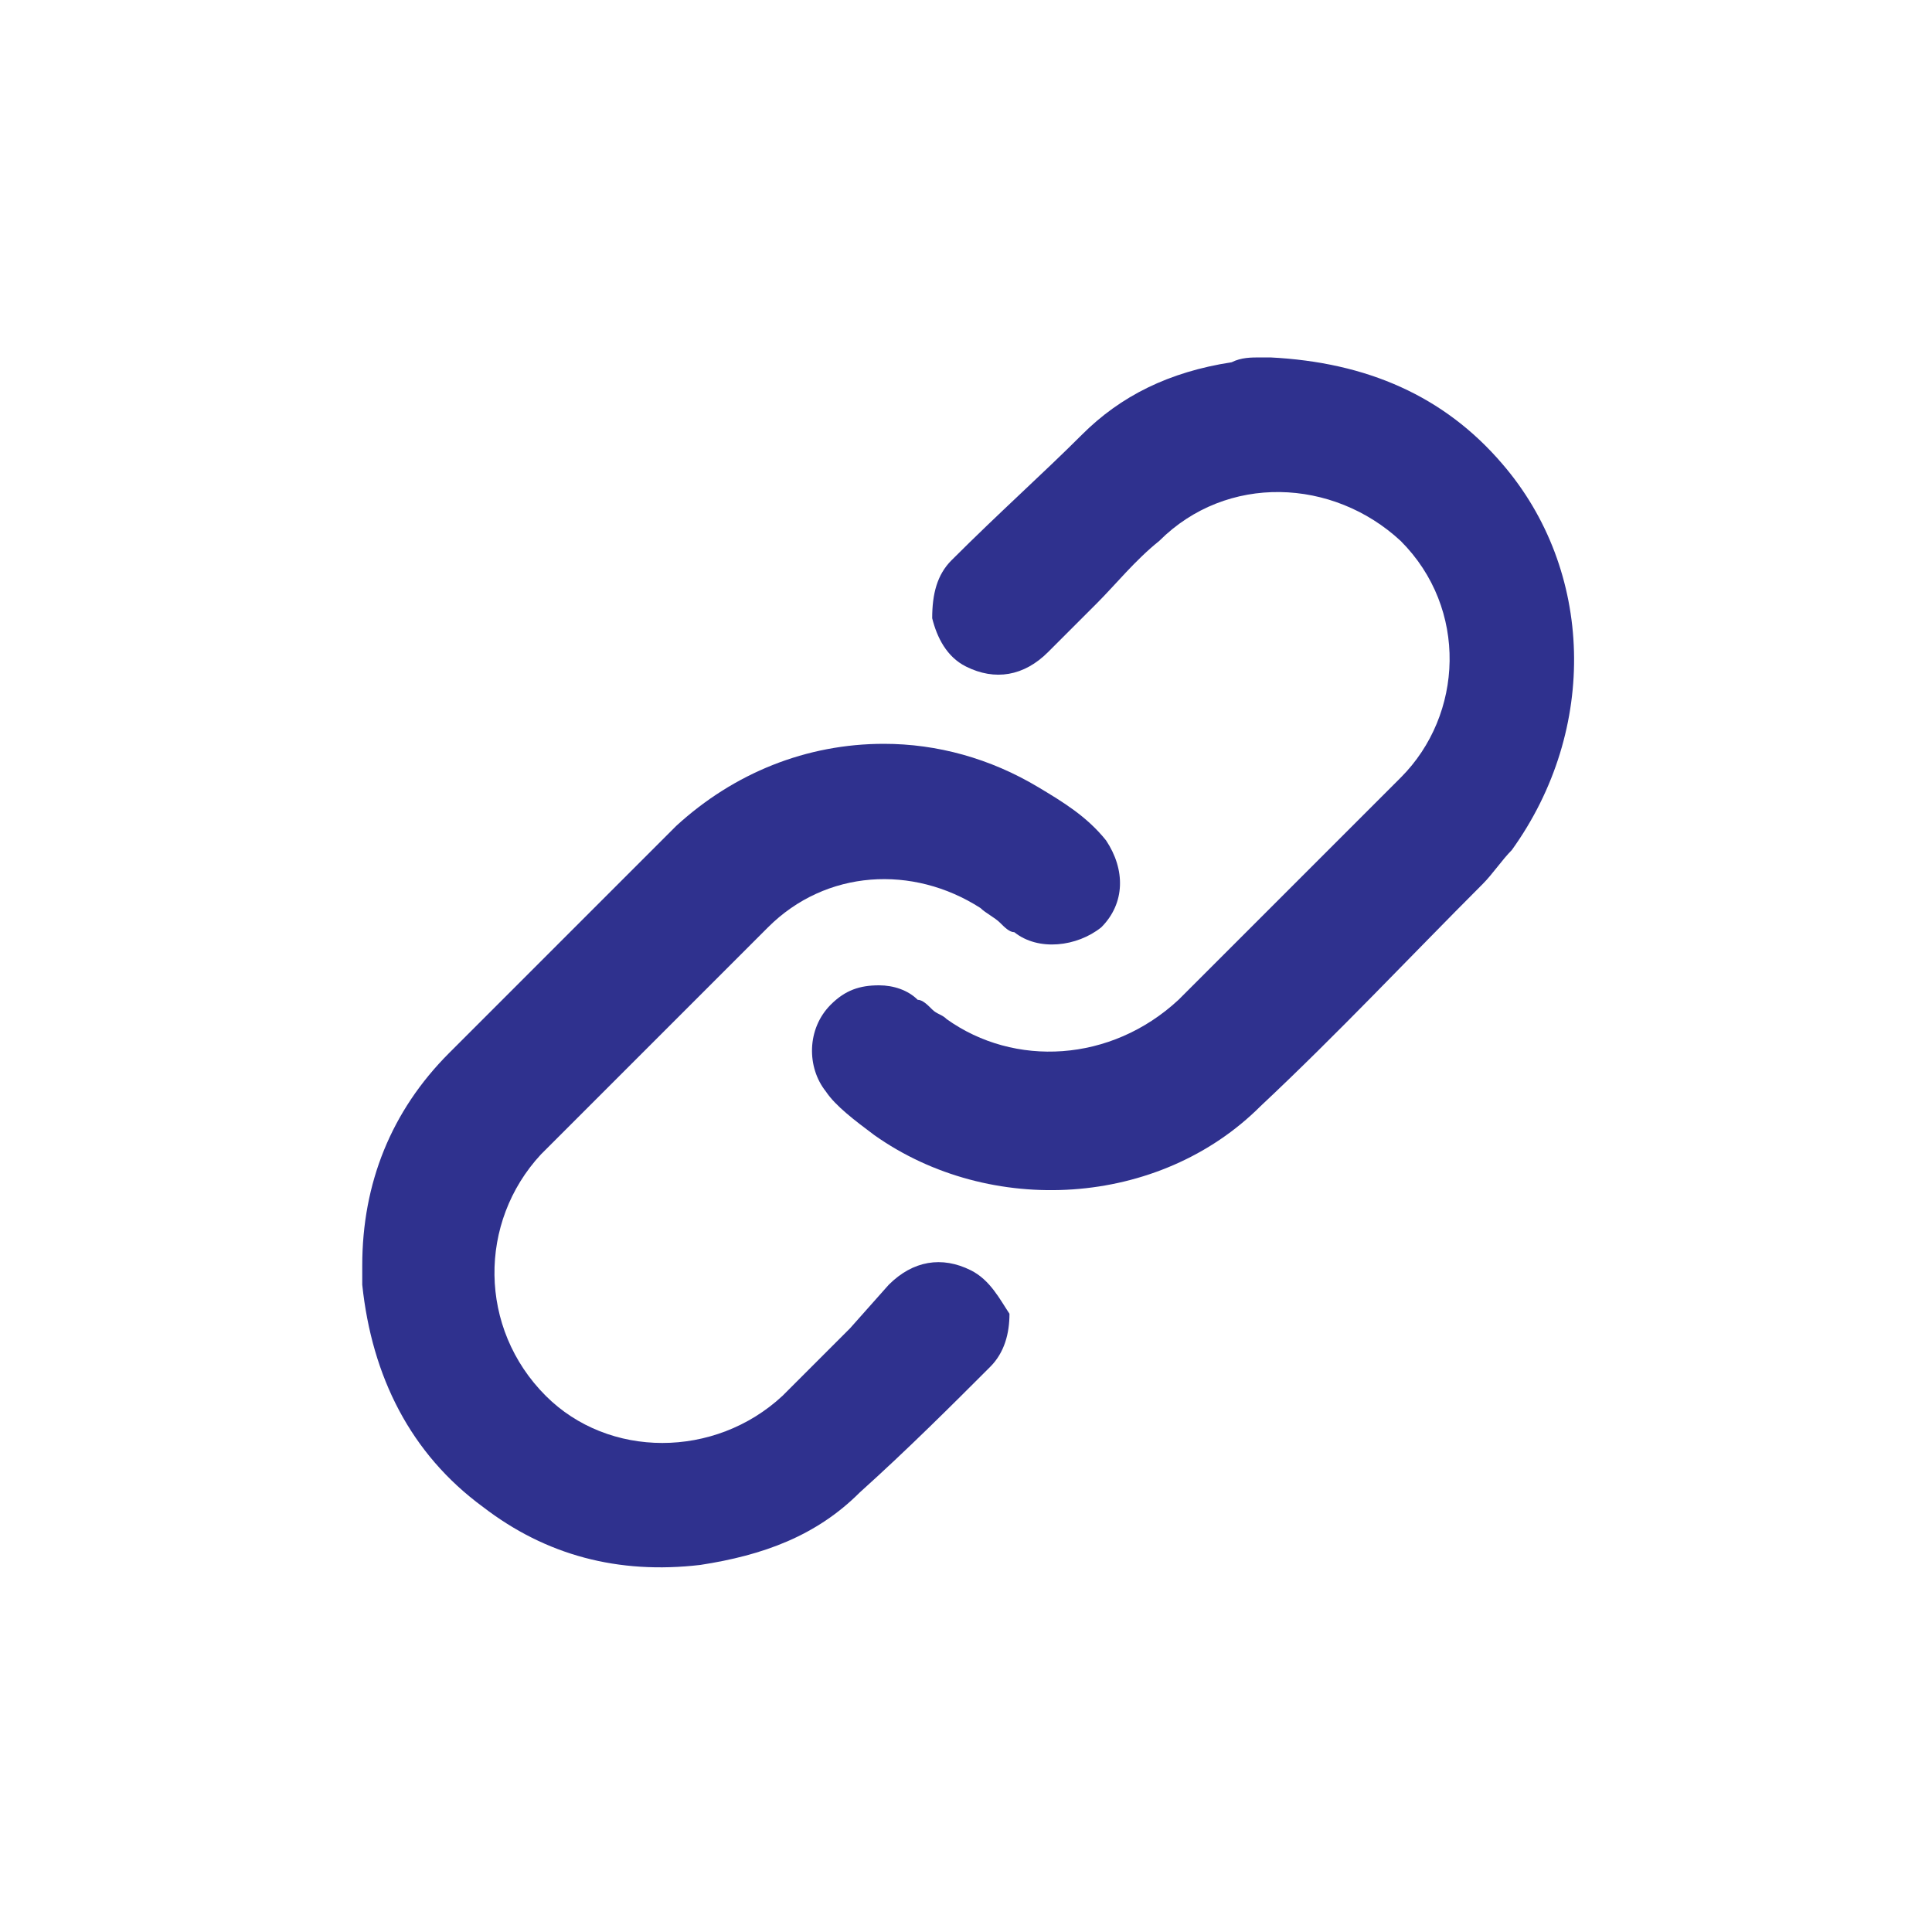 <?xml version="1.0" encoding="utf-8"?>
<!-- Generator: Adobe Illustrator 27.2.0, SVG Export Plug-In . SVG Version: 6.00 Build 0)  -->
<svg version="1.1" id="_레이어_1" xmlns="http://www.w3.org/2000/svg" xmlns:xlink="http://www.w3.org/1999/xlink" x="0px"
	 y="0px" viewBox="0 0 40 40" style="enable-background:new 0 0 40 40;" xml:space="preserve">
<style type="text/css">
	.st0{fill:#2F318E;}
</style>
<g>
	<path class="st0" d="M20.1,26.3L20.1,26.3c-0.6-0.3-1.2-0.2-1.7,0.3l-0.8,0.9c-0.5,0.5-1,1-1.4,1.4c-1.4,1.3-3.6,1.3-4.9,0
		c-1.4-1.4-1.4-3.6-0.1-5c1.6-1.6,3.1-3.1,4.7-4.7c1.2-1.2,3-1.3,4.4-0.4c0.1,0.1,0.3,0.2,0.4,0.3c0.1,0.1,0.2,0.2,0.3,0.2
		c0.5,0.4,1.3,0.3,1.8-0.1c0.5-0.5,0.5-1.2,0.1-1.8c-0.4-0.5-0.9-0.8-1.4-1.1c-1-0.6-2.1-0.9-3.2-0.9c-1.6,0-3.1,0.6-4.3,1.7
		c-1.6,1.6-3.2,3.2-4.7,4.7c-1.2,1.2-1.8,2.7-1.8,4.4l0,0.1c0,0.1,0,0.2,0,0.3c0.2,1.9,1,3.5,2.5,4.6c1.3,1,2.8,1.4,4.5,1.2
		c1.3-0.2,2.4-0.6,3.3-1.5c1-0.9,1.9-1.8,2.7-2.6c0.3-0.3,0.4-0.7,0.4-1.1C20.7,26.9,20.5,26.5,20.1,26.3z"/>
	<path class="st0" d="M31.1,9.6c-1.2-1.4-2.8-2.1-4.8-2.2l-0.2,0c-0.2,0-0.4,0-0.6,0.1c-1.3,0.2-2.3,0.7-3.1,1.5
		c-0.8,0.8-1.7,1.6-2.7,2.6c-0.3,0.3-0.4,0.7-0.4,1.2c0.1,0.4,0.3,0.8,0.7,1c0.6,0.3,1.2,0.2,1.7-0.3c0.3-0.3,0.7-0.7,1-1
		c0.4-0.4,0.8-0.9,1.3-1.3c1.4-1.4,3.6-1.3,5,0c1.4,1.4,1.3,3.6,0,4.9c-1.5,1.5-3.1,3.1-4.6,4.6C23,22,21,22.1,19.6,21.1
		c-0.1-0.1-0.2-0.1-0.3-0.2c-0.1-0.1-0.2-0.2-0.3-0.2c-0.2-0.2-0.5-0.3-0.8-0.3c-0.4,0-0.7,0.1-1,0.4c-0.5,0.5-0.5,1.3-0.1,1.8
		c0.2,0.3,0.6,0.6,1,0.9c2.4,1.7,5.9,1.5,8-0.6c1.6-1.5,3.1-3.1,4.6-4.6c0.2-0.2,0.4-0.5,0.6-0.7C33.1,15.1,33,11.8,31.1,9.6z"/>
</g>
</svg>
